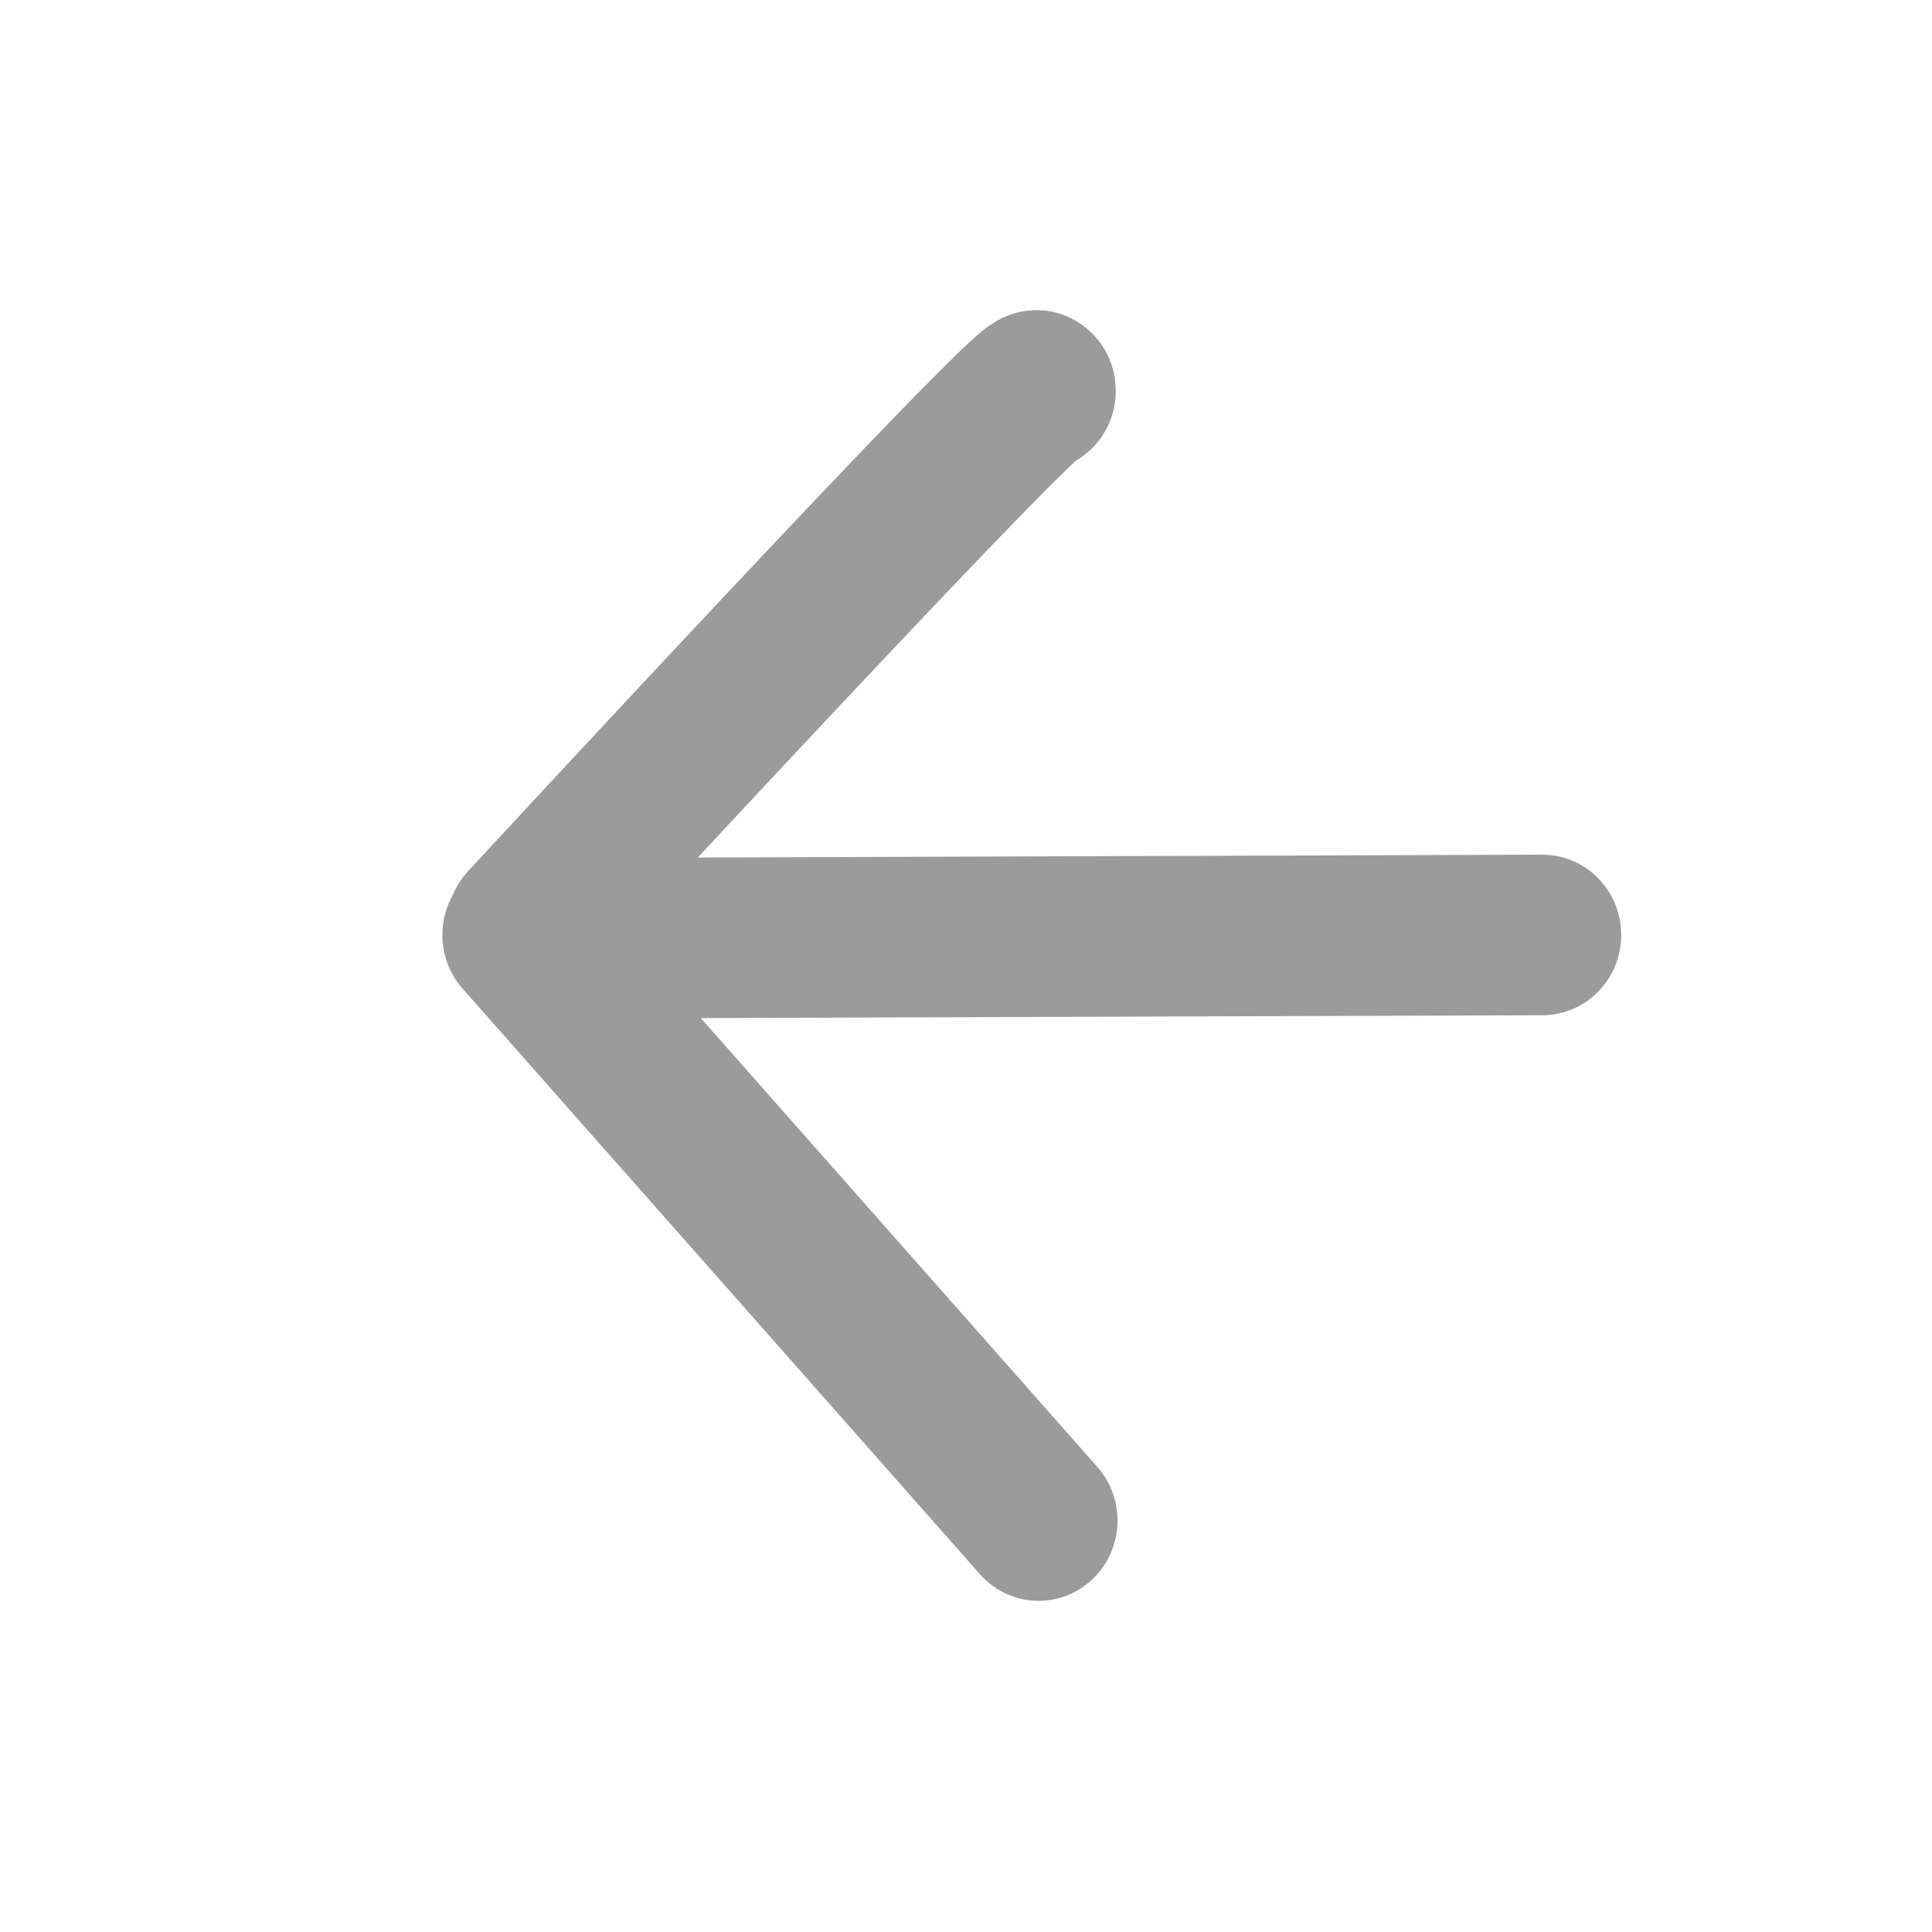 <?xml version="1.0" encoding="UTF-8" standalone="no"?>
<!-- Created with Inkscape (http://www.inkscape.org/) -->

<svg
   xmlns:dc="http://purl.org/dc/elements/1.1/"
   xmlns:cc="http://creativecommons.org/ns#"
   xmlns:rdf="http://www.w3.org/1999/02/22-rdf-syntax-ns#"
   xmlns:svg="http://www.w3.org/2000/svg"
   xmlns="http://www.w3.org/2000/svg"
   version="1.1"
   width="16"
   height="16"
   id="svg2">
  <defs
     id="defs4" />
  <g
     transform="matrix(0,-0.116,0.114,0,3.597,13.427)"
     id="g3774"
     style="stroke:#9b9b9b;stroke-width:11.463;stroke-miterlimit:4;stroke-opacity:1;stroke-dasharray:none">
    <path
       d="m 49.636,6.632 c 0,0 39.482,37.141 38.21,37.141"
       id="path2998"
       style="fill:none;stroke:#9b9b9b;stroke-width:11.463;stroke-linecap:round;stroke-linejoin:miter;stroke-miterlimit:4;stroke-opacity:1;stroke-dasharray:none" />
    <path
       d="M 48.762,8.841 49.001,80.49"
       id="path3770"
       style="fill:none;stroke:#9b9b9b;stroke-width:11.463;stroke-linecap:round;stroke-linejoin:miter;stroke-miterlimit:4;stroke-opacity:1;stroke-dasharray:none" />
    <path
       d="M 49.001,6.315 7.193,43.899"
       id="path3772"
       style="fill:none;stroke:#9b9b9b;stroke-width:11.463;stroke-linecap:round;stroke-linejoin:miter;stroke-miterlimit:4;stroke-opacity:1;stroke-dasharray:none" />
  </g>
</svg>
